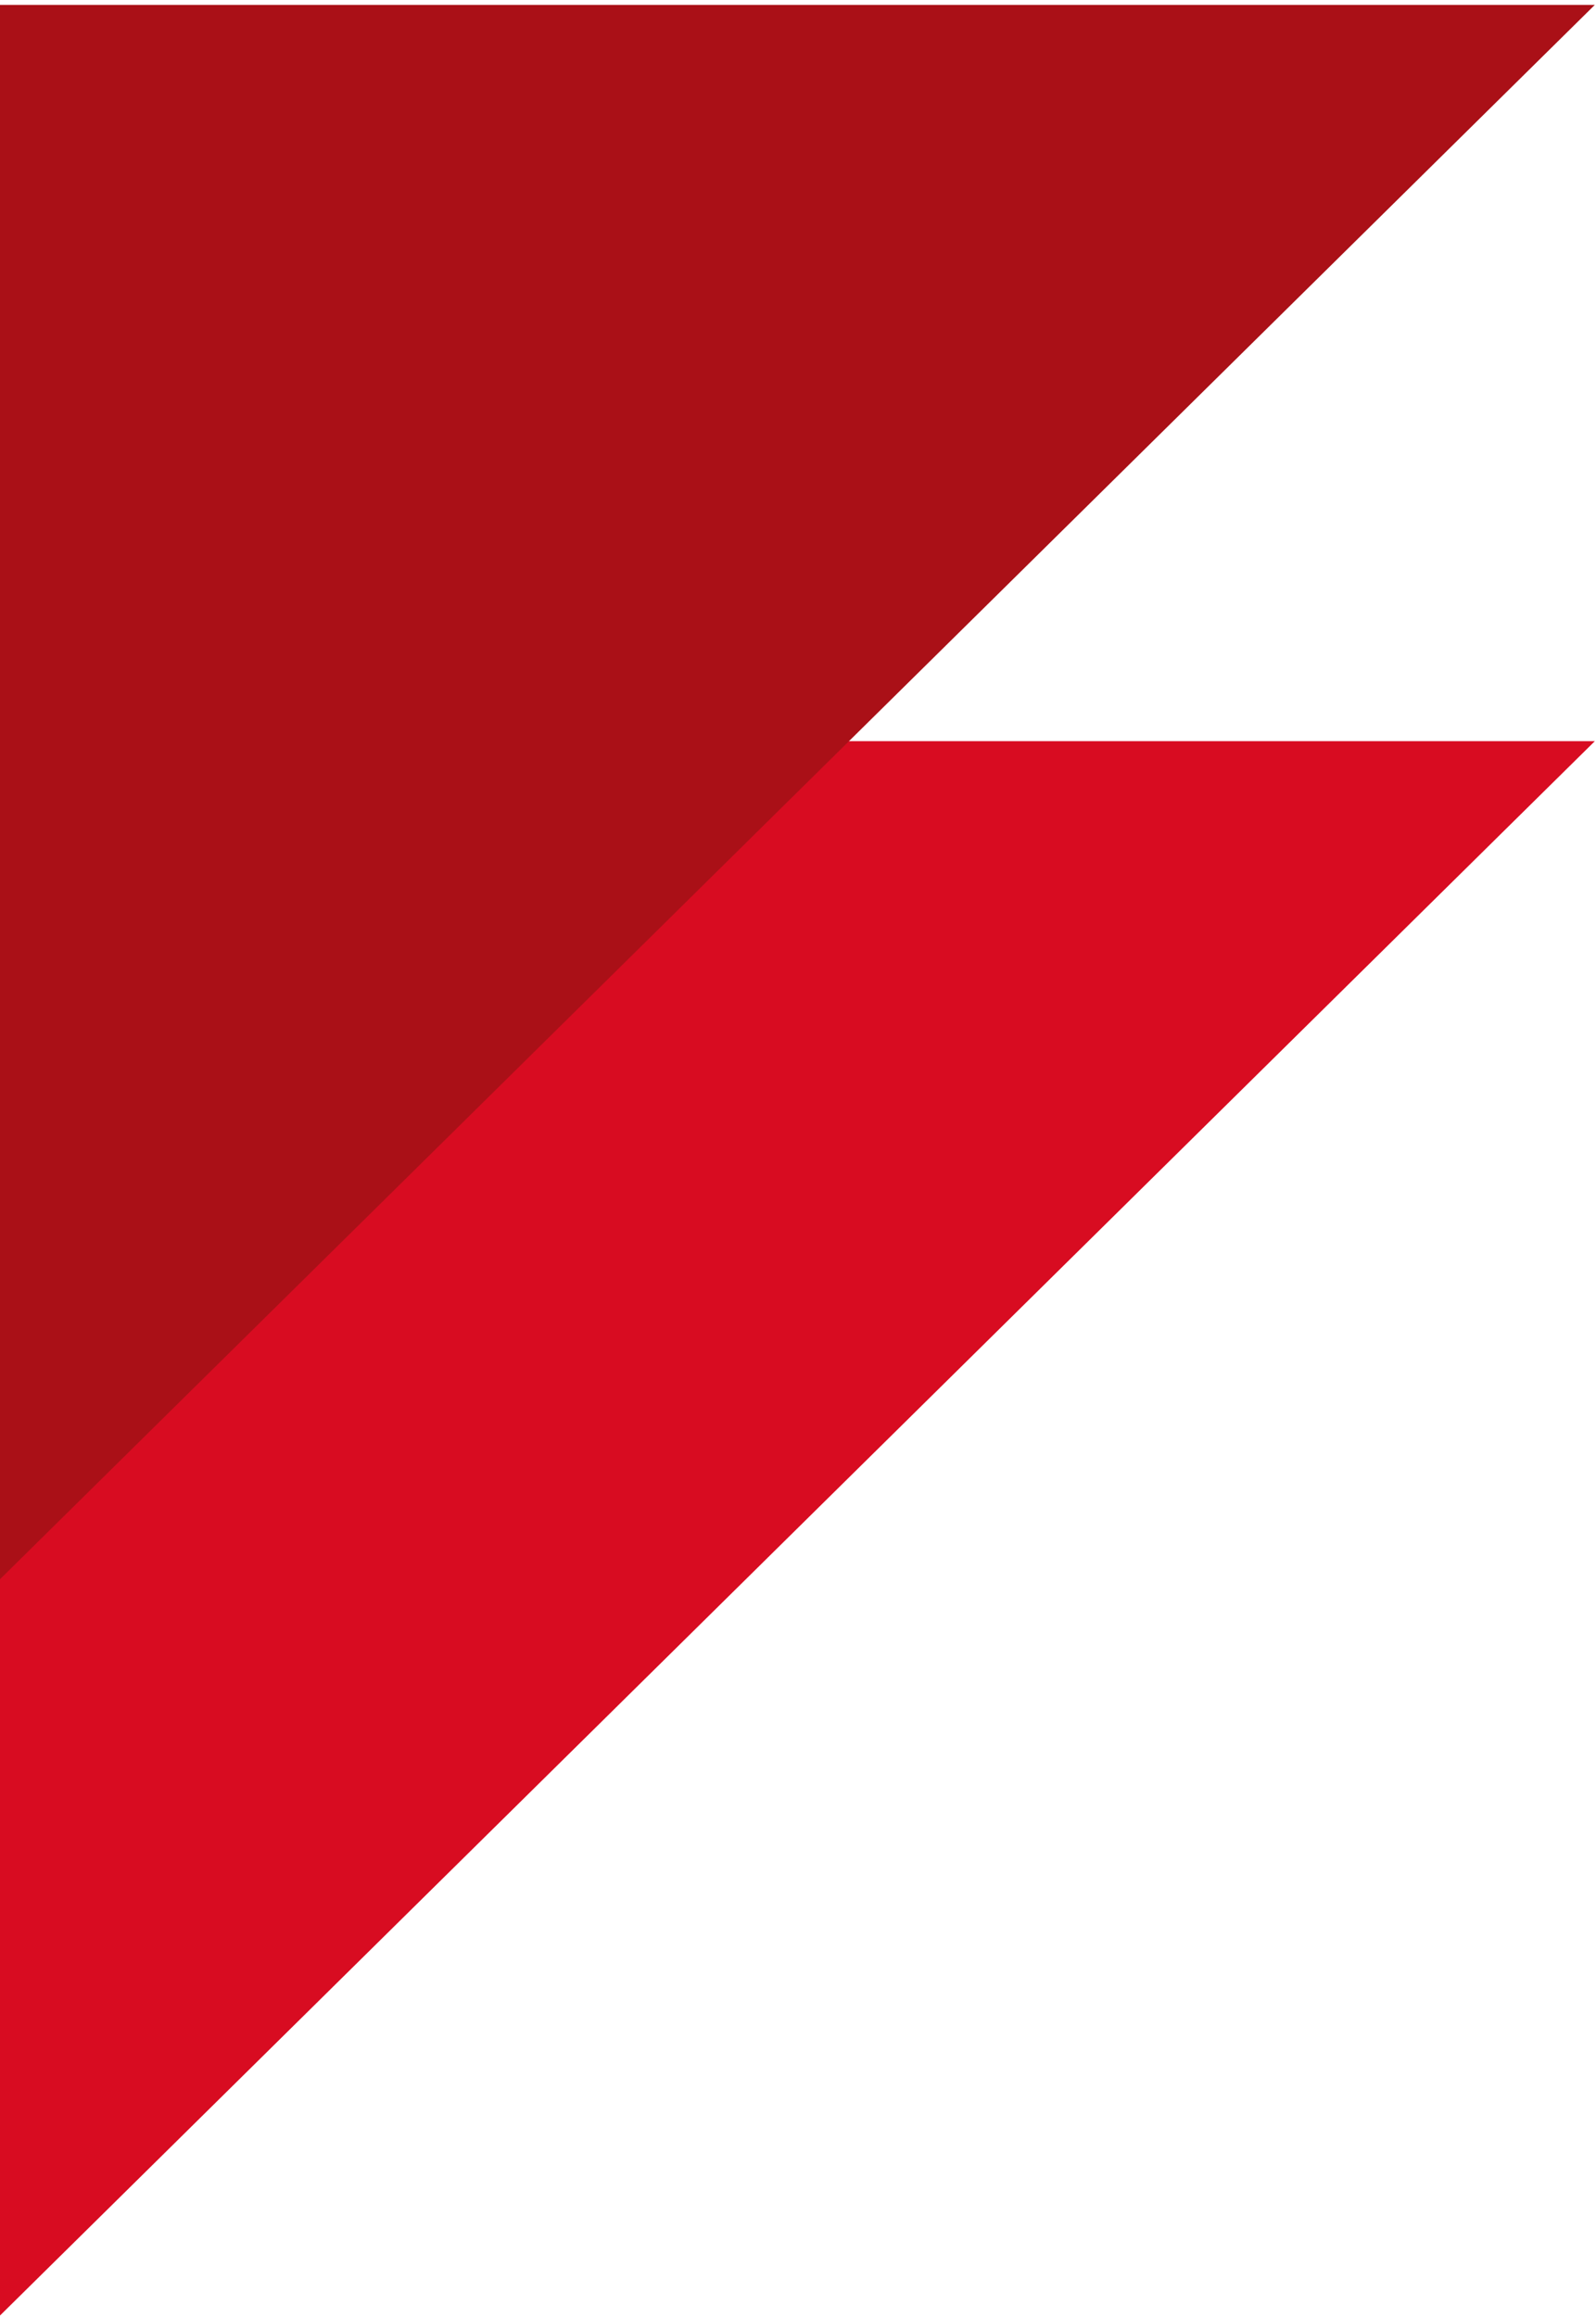 <svg width="82" height="119" viewBox="0 0 82 119" fill="none" xmlns="http://www.w3.org/2000/svg">
<path d="M81.94 38.066H0V118.923L81.94 38.066Z" fill="#D80C21"/>
<path d="M81.94 0.251H0V81.108L81.94 0.251Z" fill="#AA1017"/>
</svg>
